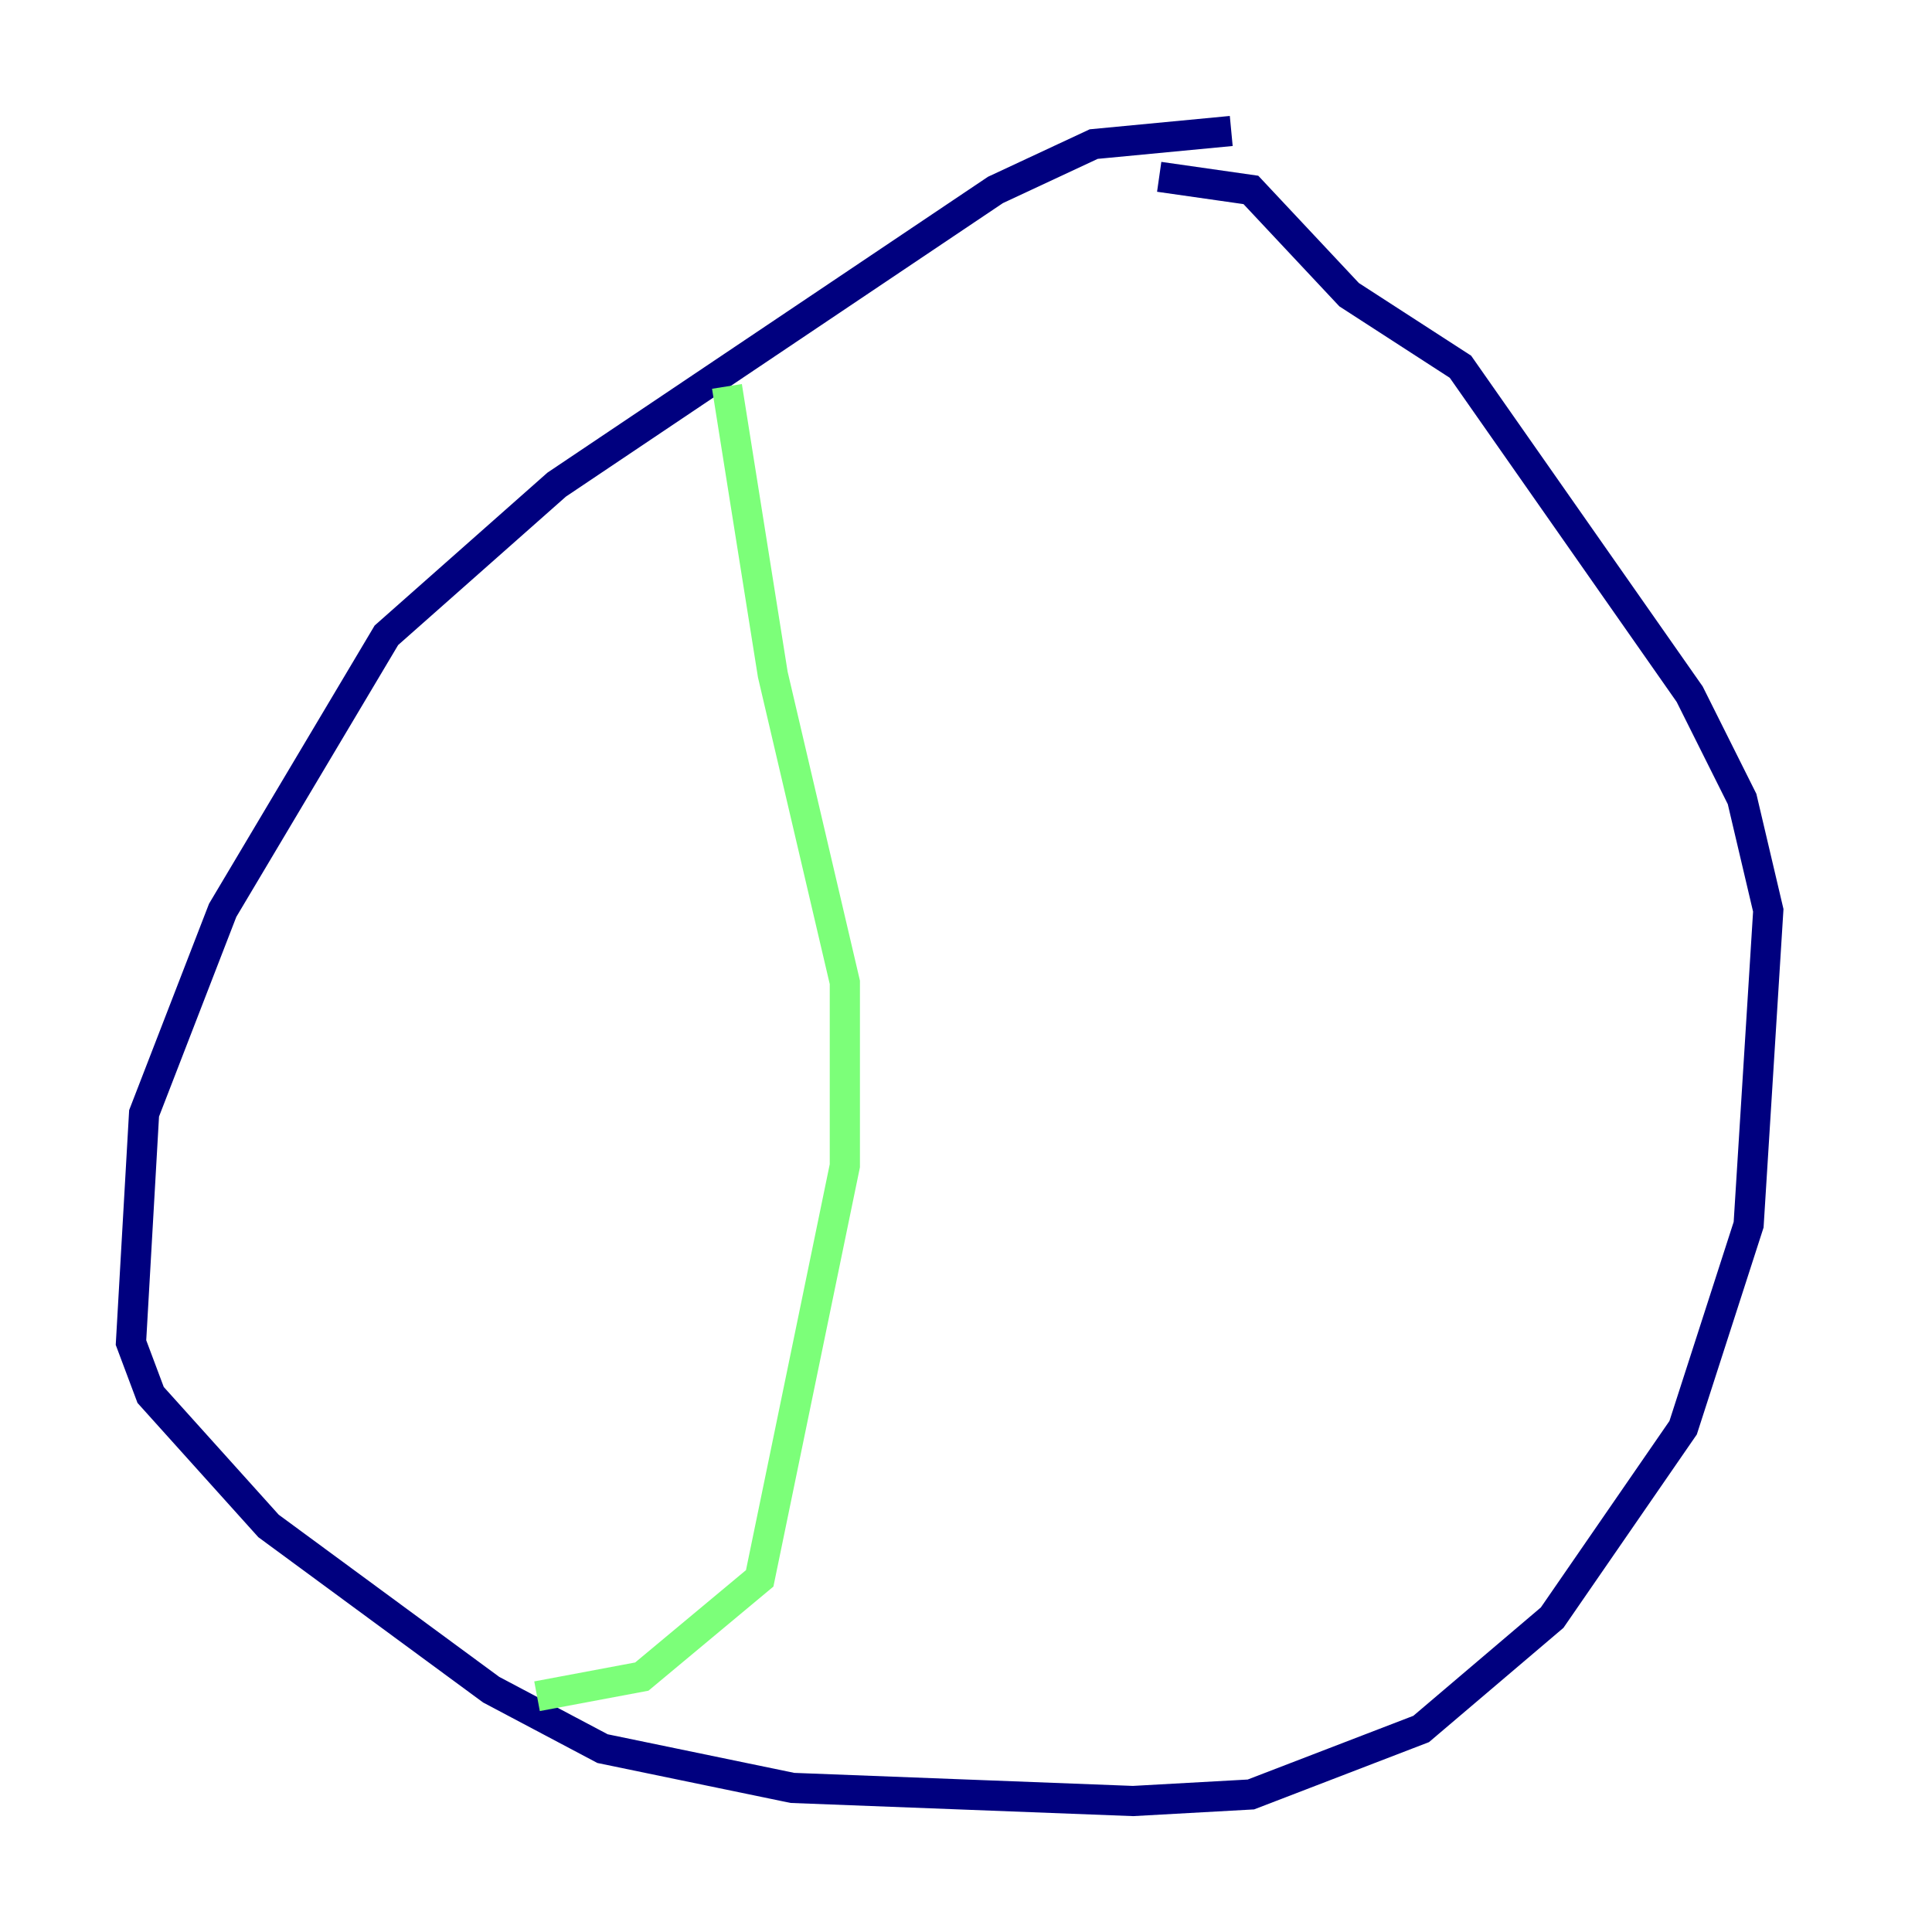 <?xml version="1.0" encoding="utf-8" ?>
<svg baseProfile="tiny" height="128" version="1.2" viewBox="0,0,128,128" width="128" xmlns="http://www.w3.org/2000/svg" xmlns:ev="http://www.w3.org/2001/xml-events" xmlns:xlink="http://www.w3.org/1999/xlink"><defs /><polyline fill="none" points="81.573,8.678 72.461,9.546 65.953,12.583 36.881,32.108 25.6,42.088 14.752,60.312 9.546,73.763 8.678,88.949 9.98,92.42 17.79,101.098 32.542,111.946 39.919,115.851 52.502,118.454 75.064,119.322 82.875,118.888 94.156,114.549 102.834,107.173 111.512,94.59 115.851,81.139 117.153,60.312 115.417,52.936 111.946,45.993 96.759,24.298 89.383,19.525 82.875,12.583 76.8,11.715" stroke="#00007f" stroke-width="2" /><polyline fill="none" points="48.163,25.6 51.2,44.691 55.973,65.085 55.973,77.234 50.332,104.57 42.522,111.078 35.58,112.38" stroke="#7cff79" stroke-width="2" /><polyline fill="none" points="105.871,38.617 105.871,38.617" stroke="#7f0000" stroke-width="2" /></svg>